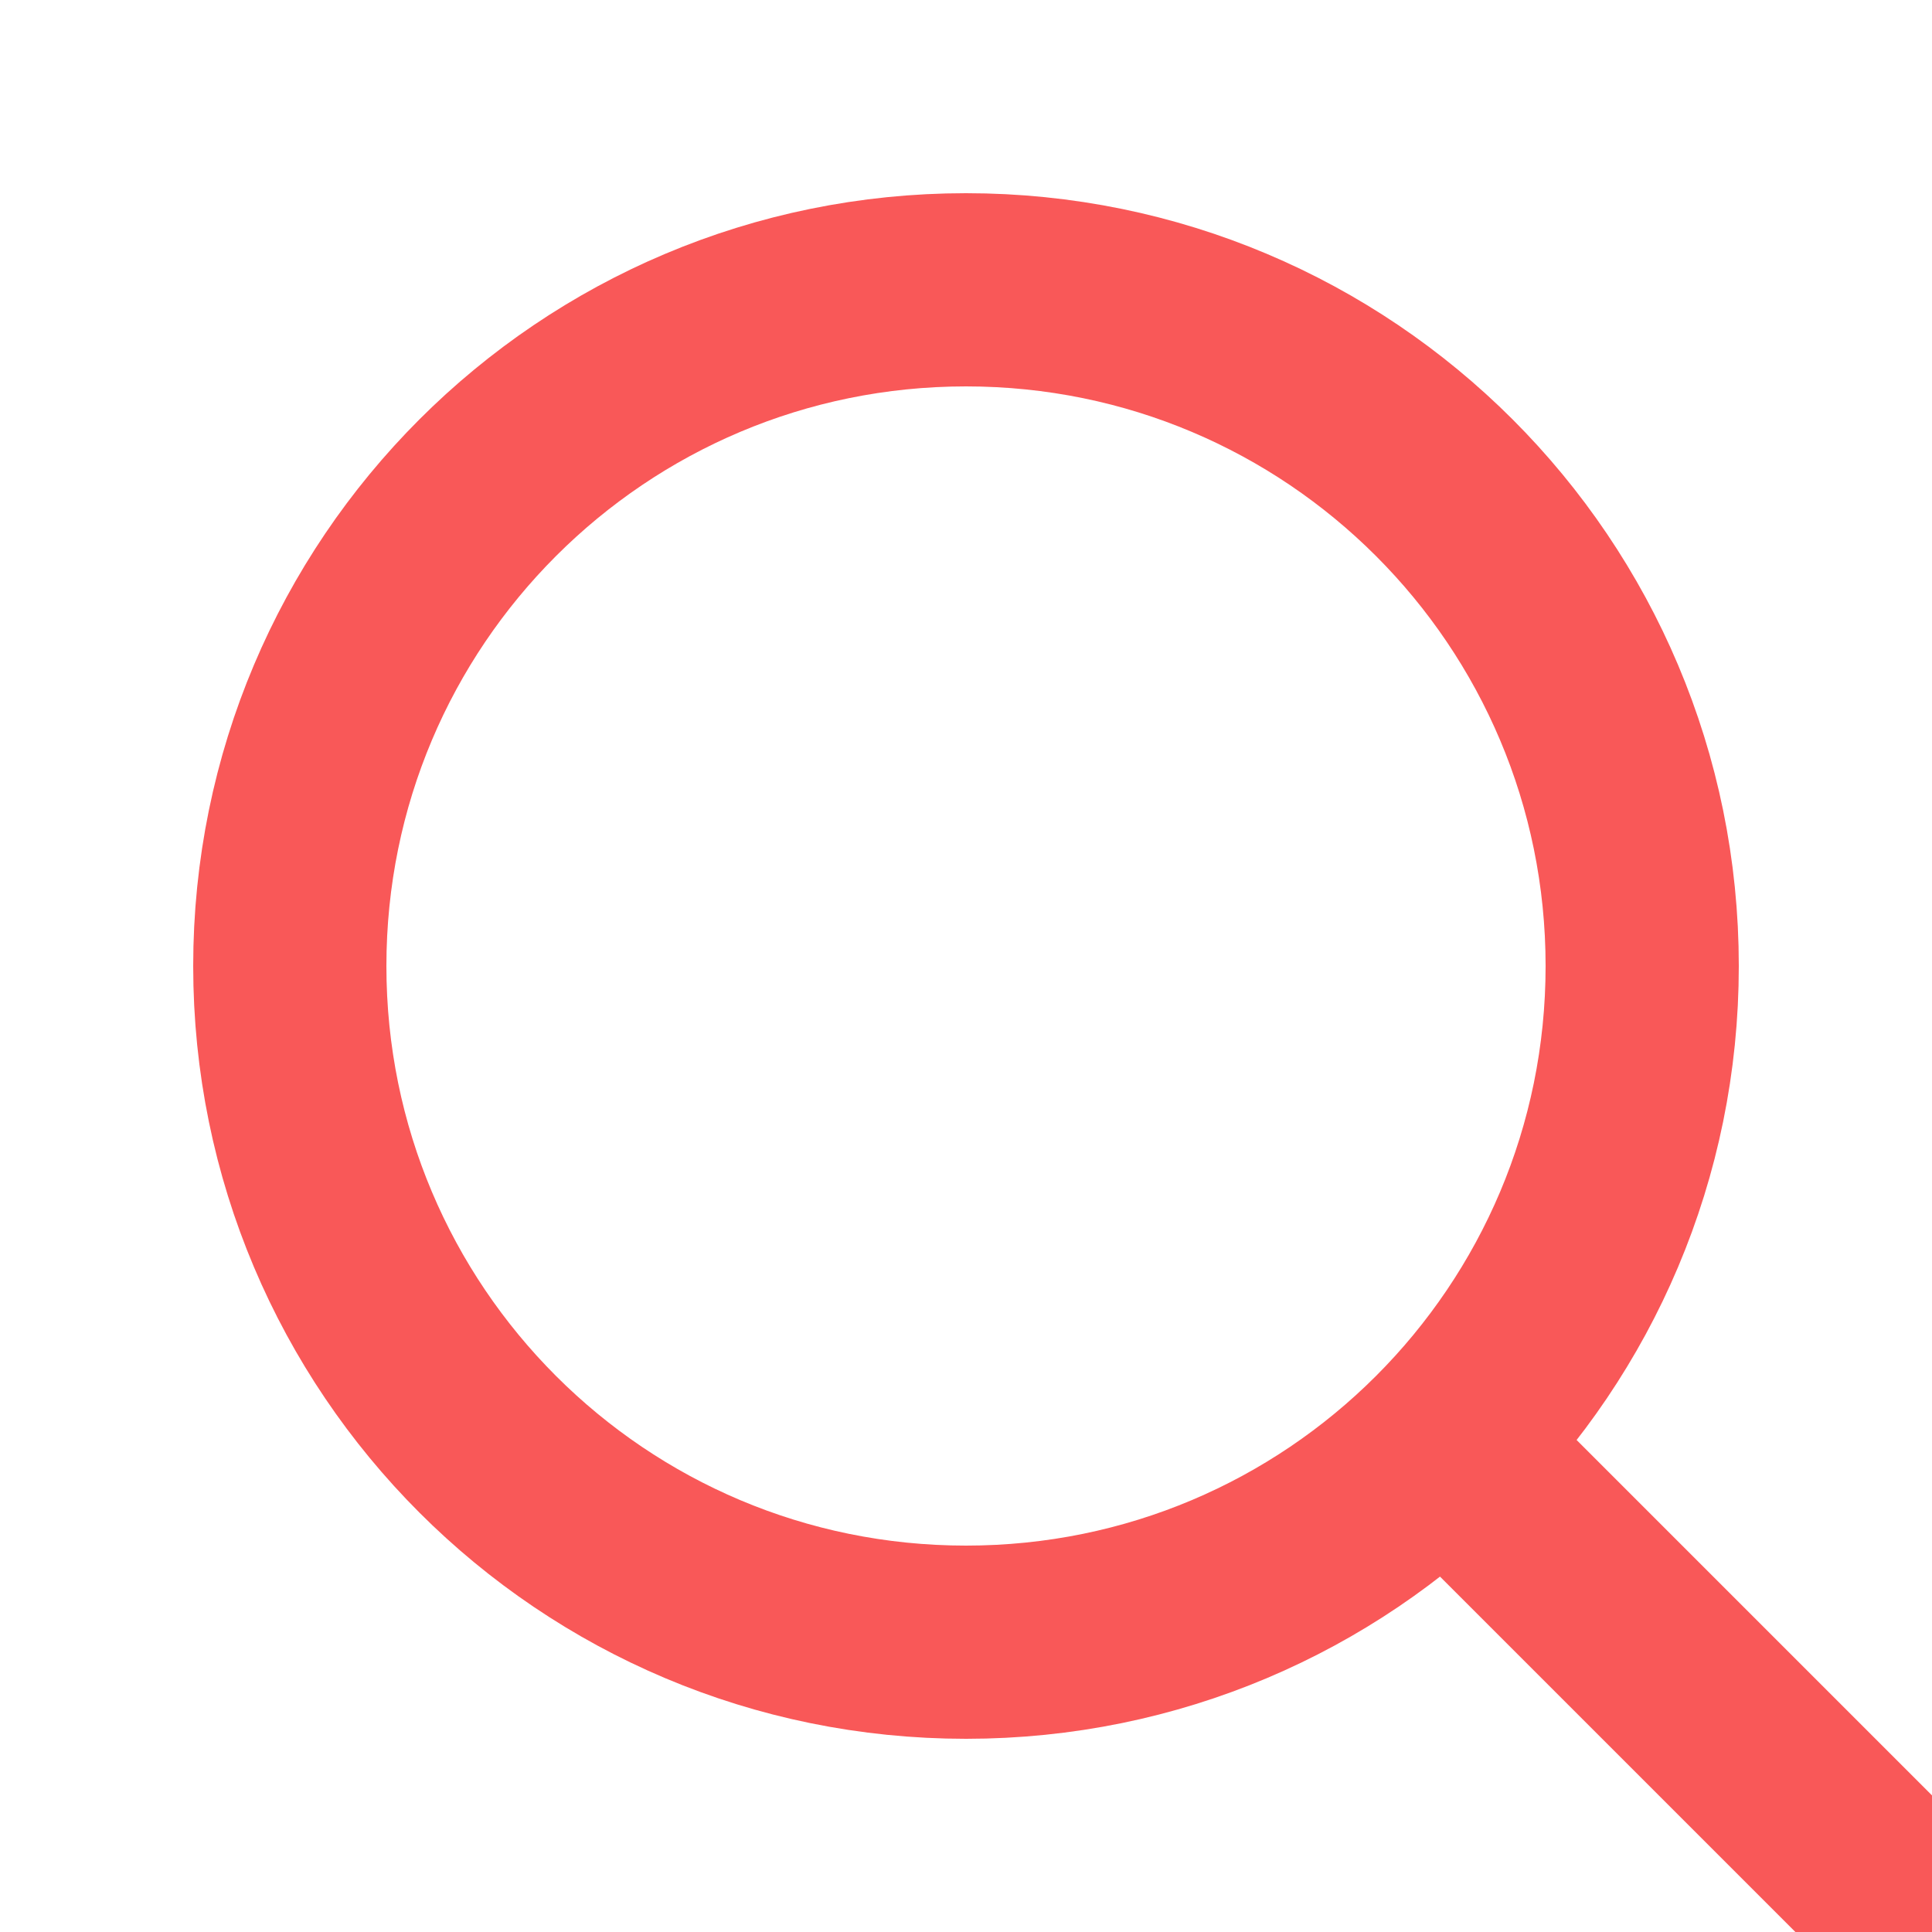 <?xml version="1.0" encoding="UTF-8" standalone="no"?>
<!DOCTYPE svg PUBLIC "-//W3C//DTD SVG 1.1//EN" "http://www.w3.org/Graphics/SVG/1.1/DTD/svg11.dtd">
<svg version="1.1" xmlns="http://www.w3.org/2000/svg" xmlns:xlink="http://www.w3.org/1999/xlink" preserveAspectRatio="xMidYMid meet" viewBox="0 0 20 20" width="20" height="20"><defs><path d="M21 21L15 15M10 17C6.13 17 3 13.87 3 10C3 6.13 6.13 3 10 3C13.87 3 17 6.13 17 10C17 13.87 13.87 17 10 17Z" id="f4jB1Kzz"></path></defs><g><g><g><use xlink:href="#f4jB1Kzz" opacity="1" fill="#000000" fill-opacity="0"></use><g><use xlink:href="#f4jB1Kzz" opacity="1" fill-opacity="0" stroke="#f95858" stroke-width="2" stroke-opacity="1"></use></g></g></g></g></svg>